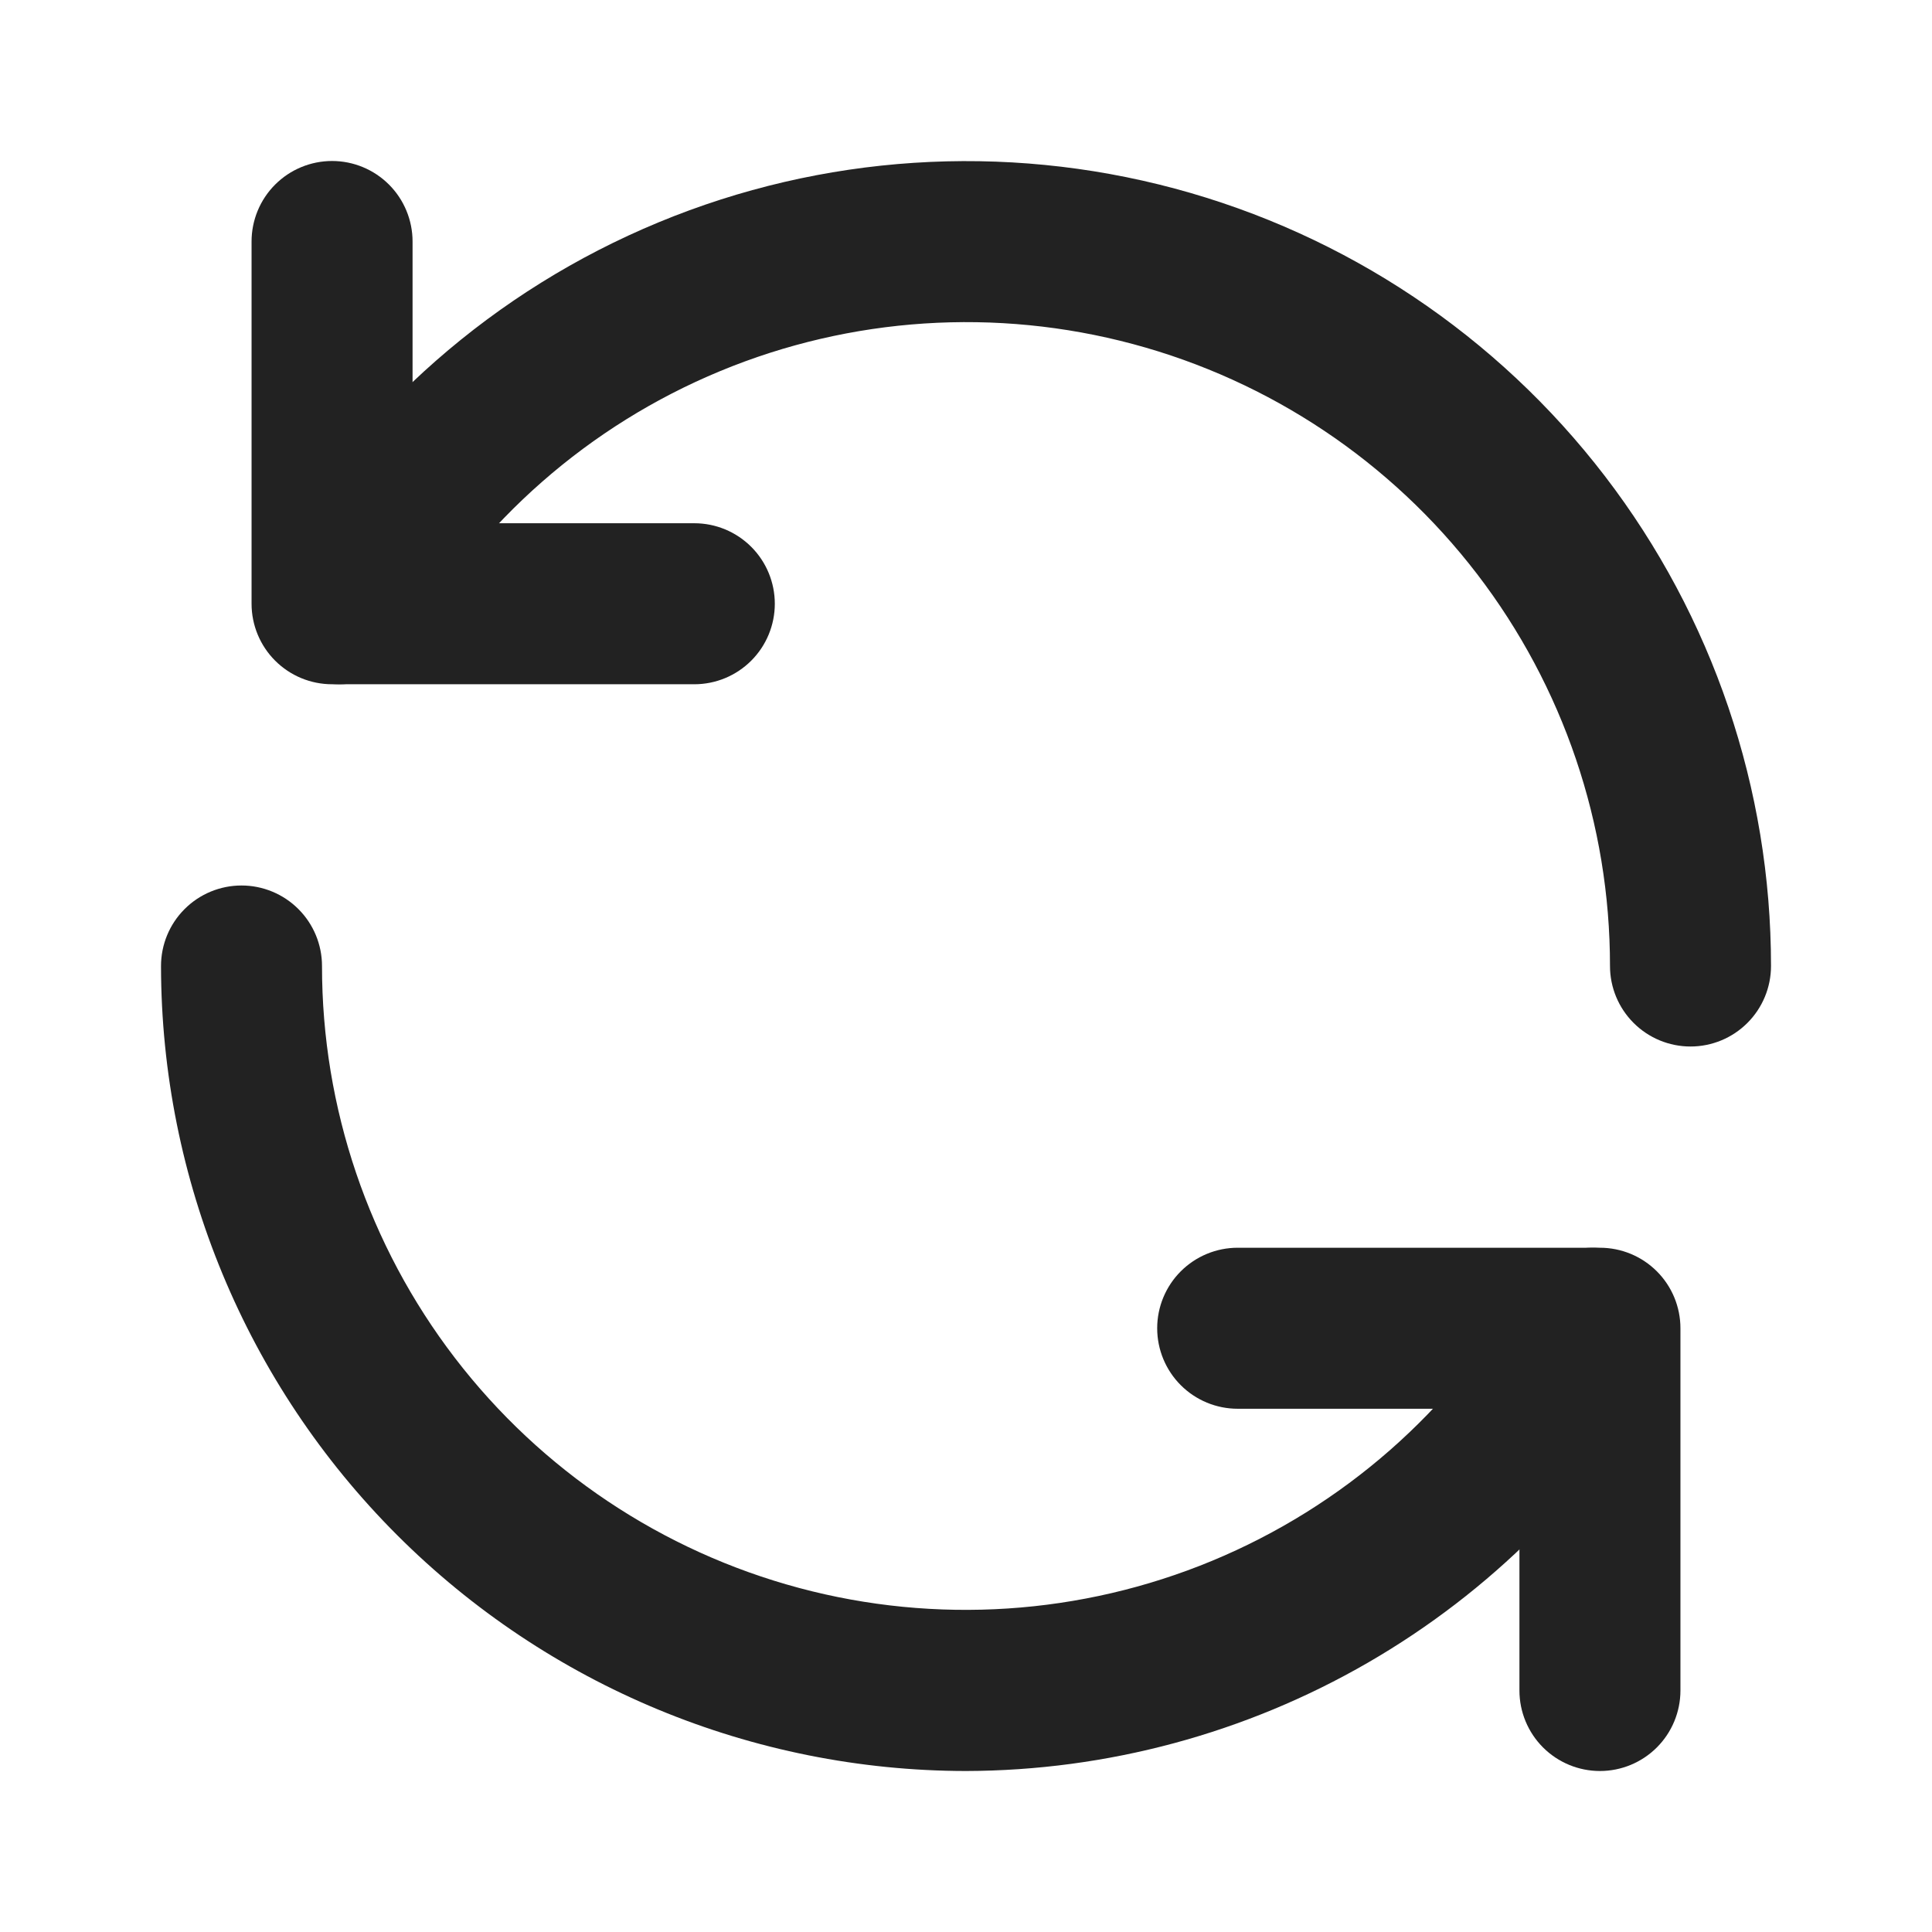 <svg width="100" height="100" viewBox="0 0 100 100" fill="none" xmlns="http://www.w3.org/2000/svg">
<path d="M35.938 35.417H17.188C16.083 35.417 15.023 34.978 14.241 34.196C13.46 33.415 13.021 32.355 13.021 31.25V12.5C13.021 11.395 13.46 10.335 14.241 9.554C15.023 8.772 16.083 8.333 17.188 8.333C18.293 8.333 19.352 8.772 20.134 9.554C20.915 10.335 21.354 11.395 21.354 12.5V27.083H35.938C37.043 27.083 38.102 27.522 38.884 28.304C39.665 29.085 40.104 30.145 40.104 31.25C40.104 32.355 39.665 33.415 38.884 34.196C38.102 34.978 37.043 35.417 35.938 35.417Z" fill="#222222"/>
<path d="M87.5 54.167C86.395 54.167 85.335 53.728 84.554 52.946C83.772 52.165 83.333 51.105 83.333 50C83.337 42.665 80.918 35.533 76.455 29.713C71.991 23.892 65.73 19.708 58.645 17.809C51.56 15.91 44.046 16.402 37.27 19.21C30.493 22.018 24.832 26.984 21.167 33.337C20.613 34.294 19.702 34.991 18.634 35.276C17.567 35.561 16.429 35.41 15.473 34.856C14.517 34.303 13.819 33.392 13.534 32.324C13.249 31.256 13.4 30.119 13.954 29.163C18.539 21.222 25.615 15.016 34.087 11.508C42.558 8 51.95 7.385 60.807 9.76C69.663 12.135 77.488 17.366 83.067 24.641C88.647 31.917 91.67 40.831 91.667 50C91.667 51.105 91.228 52.165 90.446 52.946C89.665 53.728 88.605 54.167 87.5 54.167ZM82.812 91.667C81.707 91.667 80.648 91.228 79.866 90.446C79.085 89.665 78.646 88.605 78.646 87.5V72.917H64.062C62.957 72.917 61.898 72.478 61.116 71.696C60.335 70.915 59.896 69.855 59.896 68.75C59.896 67.645 60.335 66.585 61.116 65.804C61.898 65.022 62.957 64.583 64.062 64.583H82.812C83.918 64.583 84.977 65.022 85.759 65.804C86.54 66.585 86.979 67.645 86.979 68.75V87.5C86.979 88.605 86.54 89.665 85.759 90.446C84.977 91.228 83.918 91.667 82.812 91.667Z" fill="#222222"/>
<path d="M50 91.667C38.953 91.656 28.361 87.262 20.55 79.451C12.738 71.639 8.345 61.047 8.334 50C8.334 48.895 8.772 47.835 9.554 47.054C10.335 46.272 11.395 45.833 12.5 45.833C13.605 45.833 14.665 46.272 15.446 47.054C16.228 47.835 16.667 48.895 16.667 50C16.664 57.335 19.082 64.466 23.546 70.287C28.01 76.108 34.27 80.292 41.355 82.191C48.44 84.09 55.954 83.598 62.731 80.79C69.507 77.982 75.168 73.016 78.834 66.662C79.108 66.189 79.472 65.774 79.907 65.441C80.341 65.109 80.837 64.865 81.366 64.724C81.894 64.583 82.446 64.547 82.988 64.619C83.531 64.692 84.054 64.87 84.527 65.144C85.001 65.418 85.416 65.783 85.748 66.217C86.081 66.652 86.325 67.147 86.466 67.676C86.607 68.205 86.642 68.756 86.57 69.299C86.498 69.841 86.32 70.364 86.046 70.838C82.382 77.157 77.126 82.405 70.801 86.06C64.477 89.715 57.305 91.648 50 91.667Z" fill="#222222"/>
</svg>
